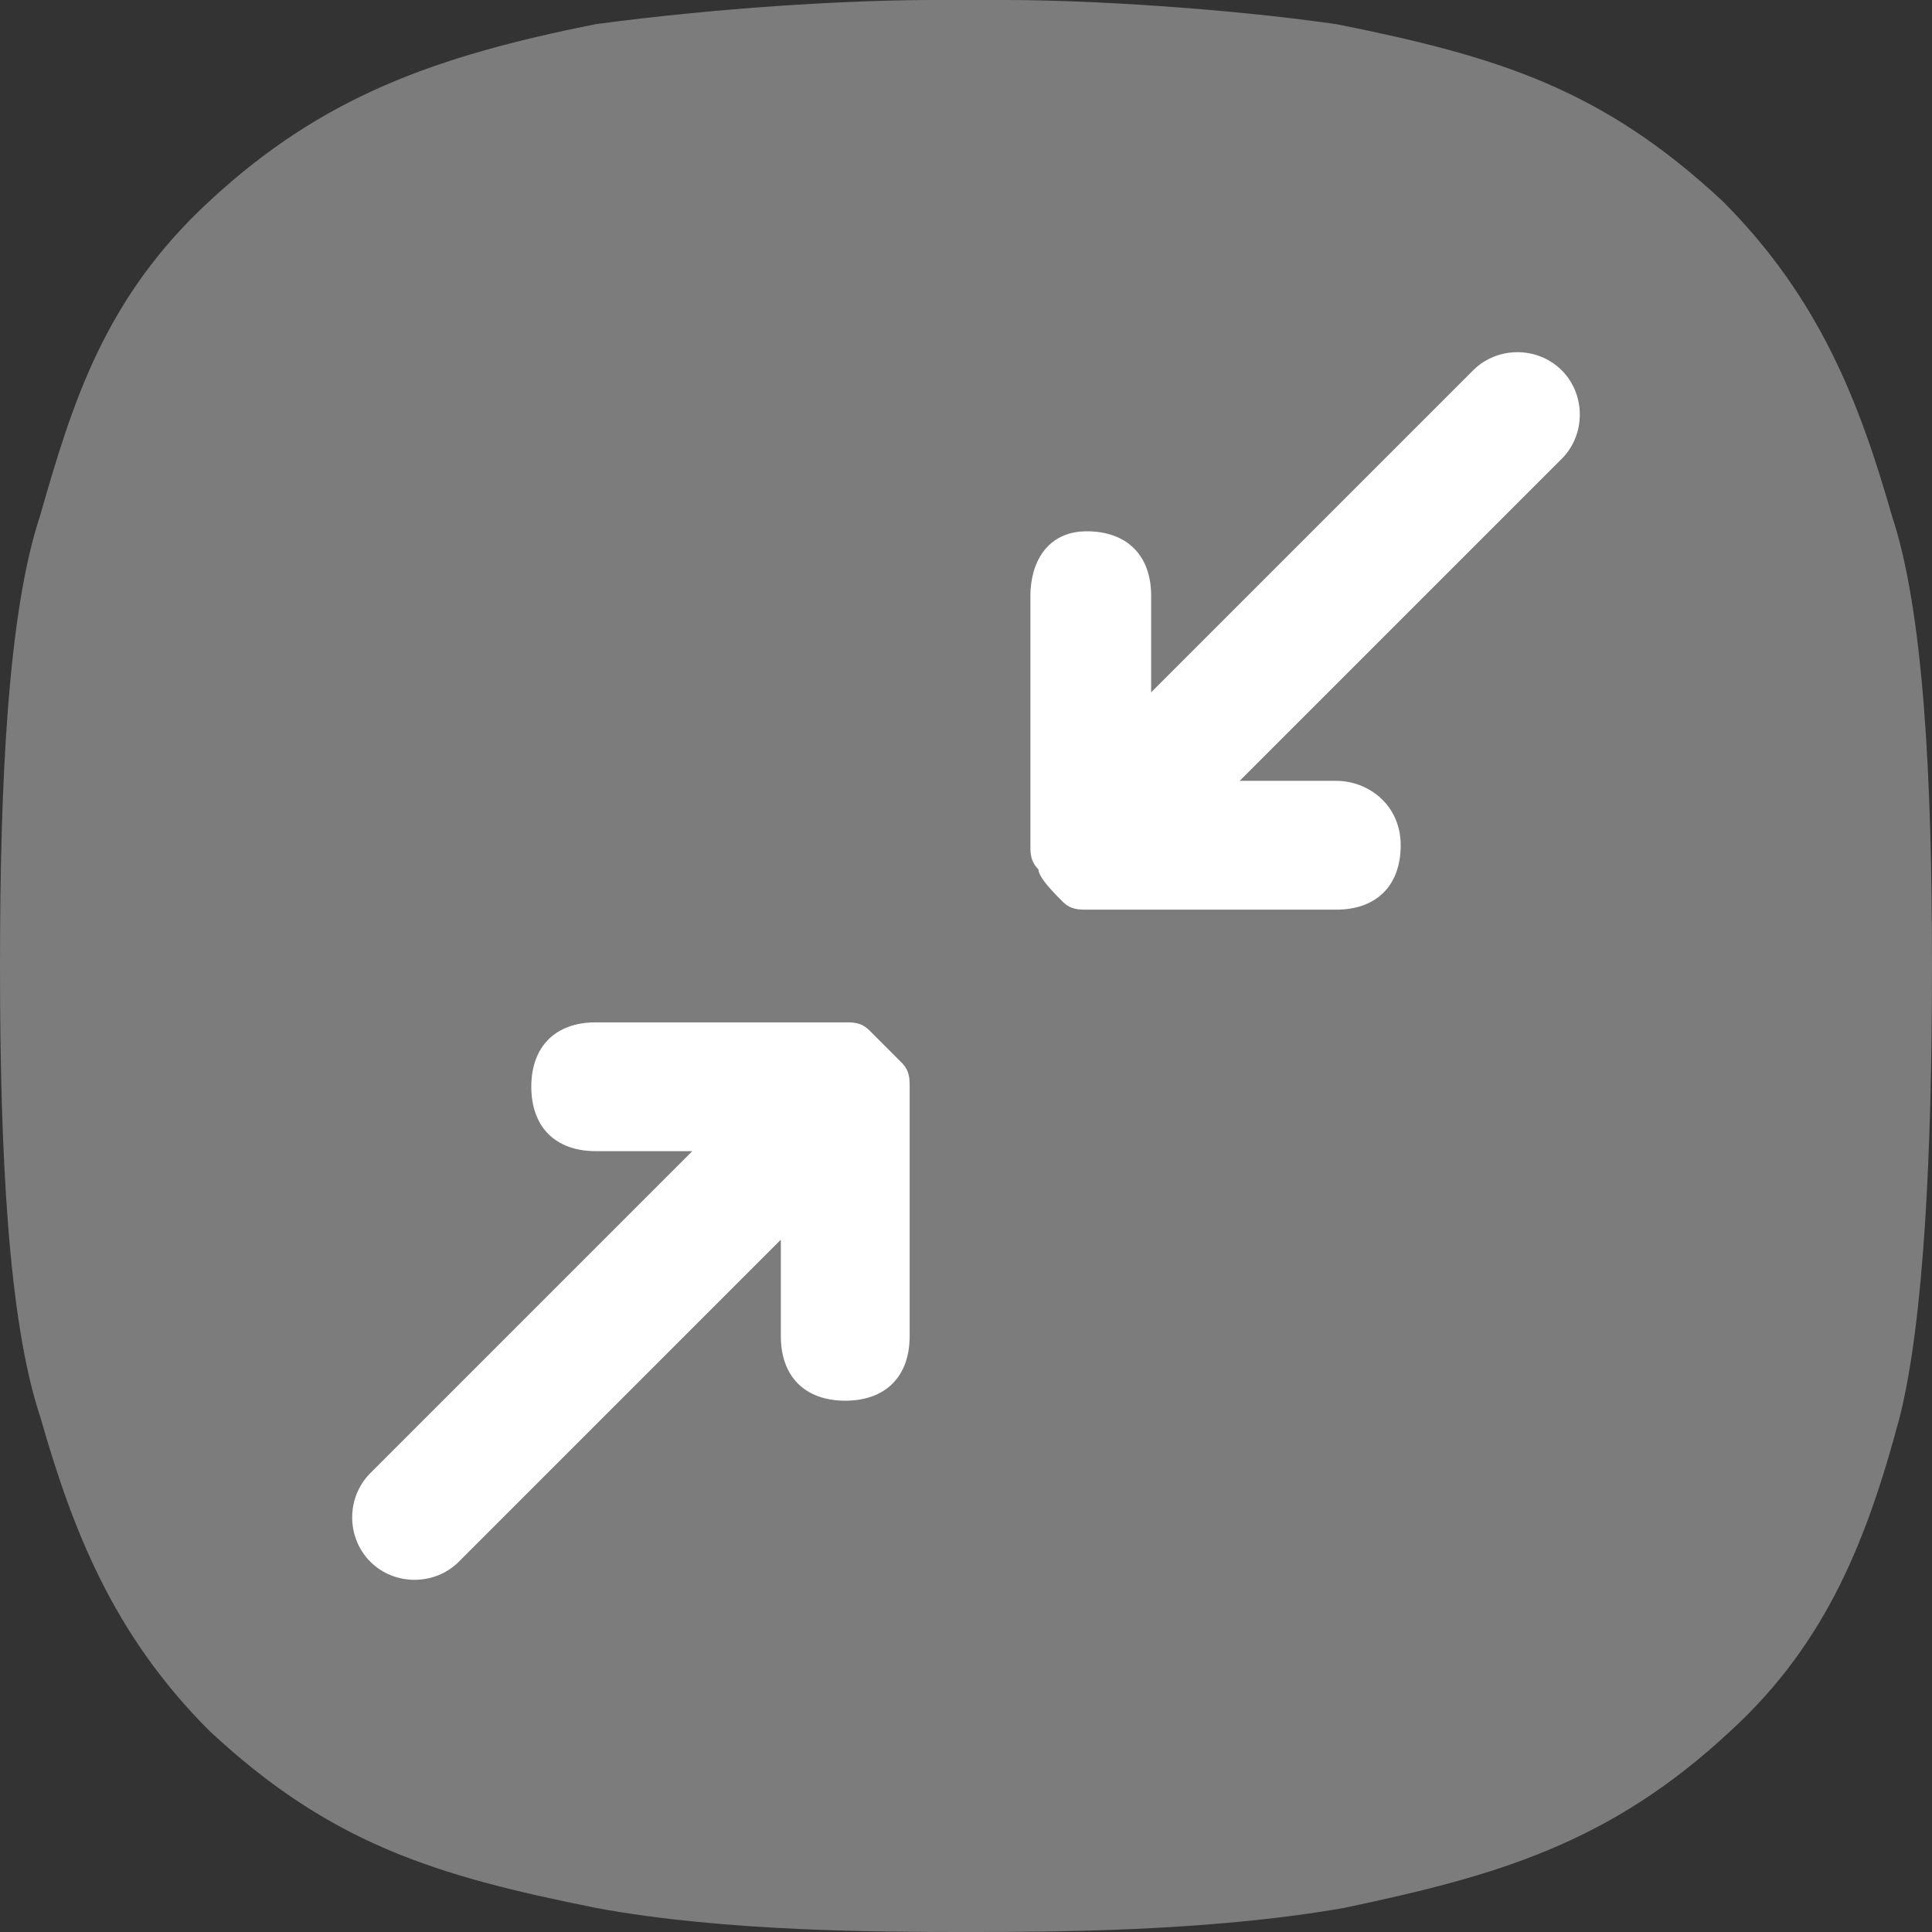 <?xml version="1.0" encoding="utf-8"?>
<!-- Generator: Adobe Illustrator 28.0.0, SVG Export Plug-In . SVG Version: 6.00 Build 0)  -->
<svg version="1.1" id="Layer_1" xmlns="http://www.w3.org/2000/svg" xmlns:xlink="http://www.w3.org/1999/xlink" x="0px" y="0px"
	 viewBox="0 0 24 24" style="enable-background:new 0 0 24 24;" xml:space="preserve">
<rect x="0" y="0" width="24" height="24" fill="#333333" stroke="none"/>
<style type="text/css">
	.st0{fill:#7C7C7C;}
	.st1{fill:#FFFFFF;}
</style>
<g>
	<path class="st0" d="M24,12c0-2.3-0.1-4.4-0.5-5.6c-0.4-1.4-0.9-2.7-2.1-3.9c-1.5-1.4-2.8-1.8-4.8-2.2C15.2,0.1,13.5,0,12.5,0h-0.9
		c-1.1,0-2.7,0.1-4.2,0.3C5.4,0.7,4,1.2,2.6,2.5C1.3,3.7,0.9,5,0.5,6.4C0.1,7.6,0,9.7,0,12s0.1,4.4,0.5,5.6c0.4,1.4,0.9,2.7,2.1,3.9
		c1.5,1.4,2.8,1.8,4.8,2.2C9,24,11,24,12,24s3,0,4.7-0.3c1.9-0.4,3.3-0.8,4.8-2.2c1.2-1.1,1.7-2.4,2.1-3.9C23.9,16.4,24,14.3,24,12z
		"/>
</g>
<g>
	<g>
		<path class="st1" d="M10.8,12.8c-0.1-0.1-0.2-0.1-0.3-0.1H7.4c-0.5,0-0.8,0.3-0.8,0.8s0.3,0.8,0.8,0.8h1.2l-4,4
			c-0.3,0.3-0.3,0.8,0,1.1c0.3,0.3,0.8,0.3,1.1,0l4-4v1.2c0,0.5,0.3,0.8,0.8,0.8s0.8-0.3,0.8-0.8v-3.1c0-0.1,0-0.2-0.1-0.3
			C11.1,13.1,10.9,12.9,10.8,12.8z M13.2,11.2c0.1,0.1,0.2,0.1,0.3,0.1h3.1c0.5,0,0.8-0.3,0.8-0.8S17,9.7,16.6,9.7h-1.2l4-4
			c0.3-0.3,0.3-0.8,0-1.1c-0.3-0.3-0.8-0.3-1.1,0l-4,4V7.4c0-0.5-0.3-0.8-0.8-0.8S12.8,7,12.8,7.4v3.1c0,0.1,0,0.2,0.1,0.3
			C12.9,10.9,13.1,11.1,13.2,11.2z"/>
	</g>
</g>
</svg>
